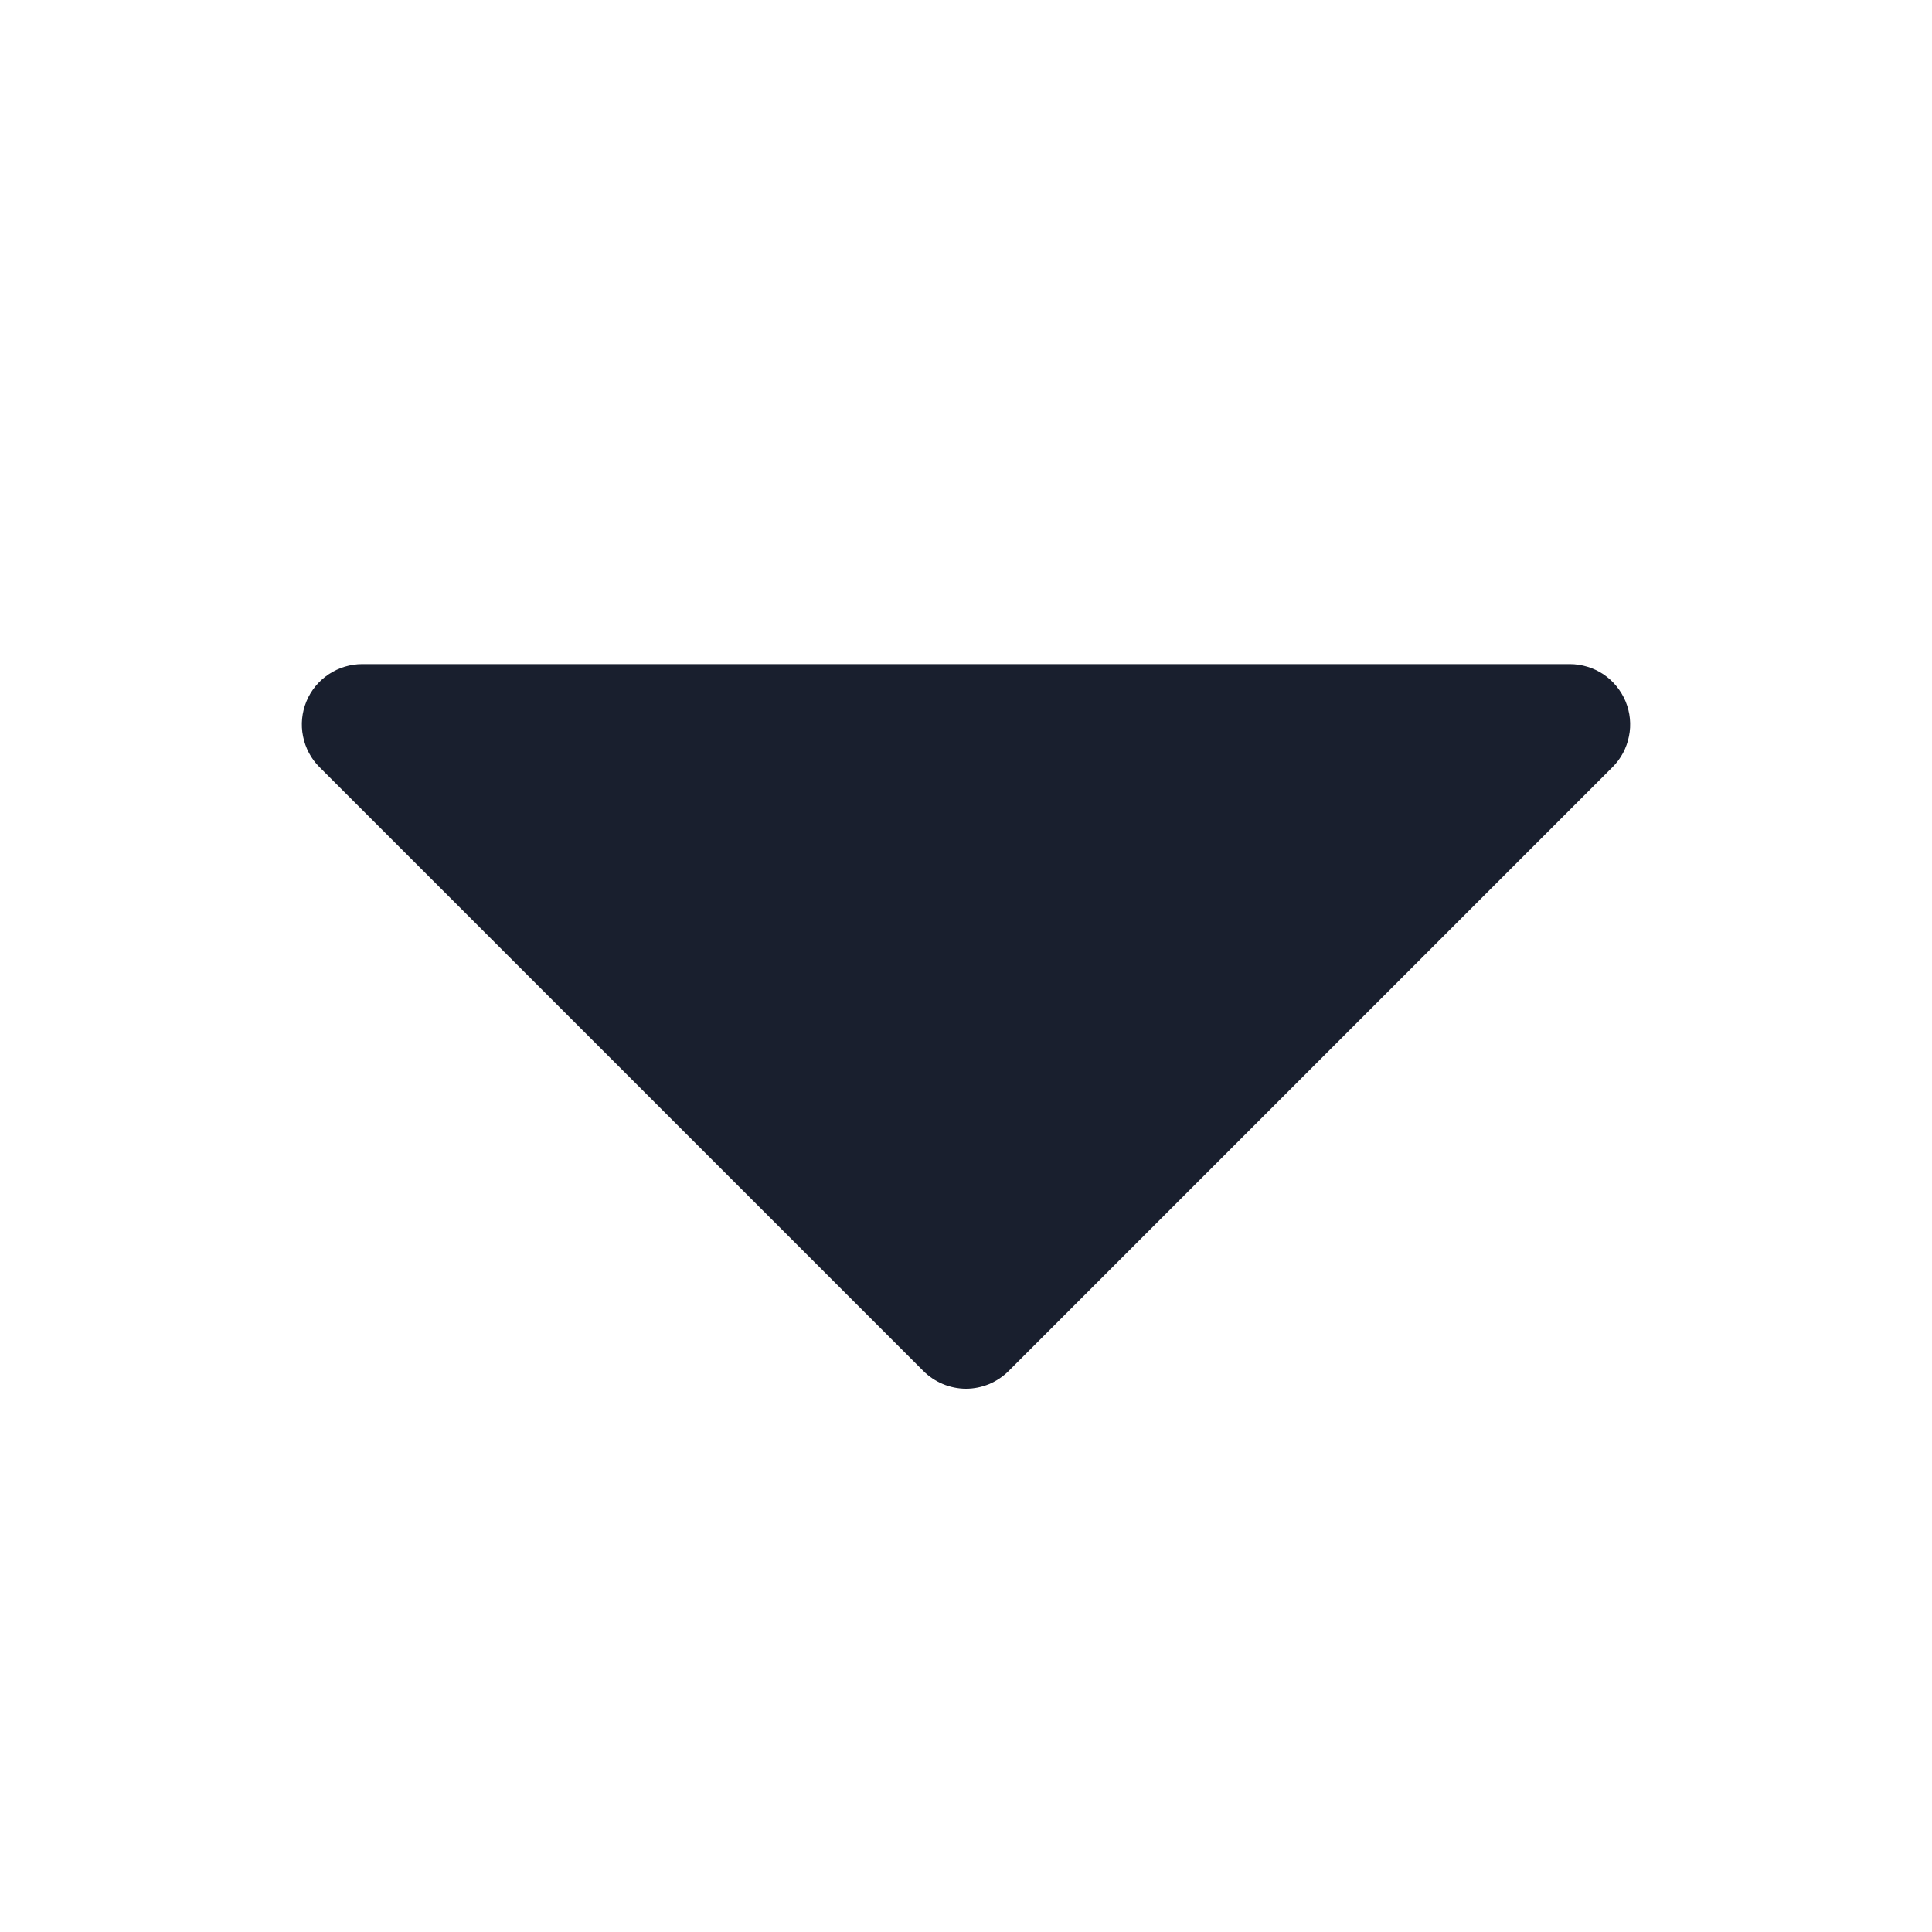 <svg width="20" height="20" viewBox="0 0 20 20" fill="none" xmlns="http://www.w3.org/2000/svg">
<path d="M16.692 7.942L10.442 14.192C10.384 14.25 10.315 14.296 10.239 14.328C10.164 14.359 10.082 14.376 10 14.376C9.918 14.376 9.837 14.359 9.761 14.328C9.685 14.296 9.616 14.25 9.558 14.192L3.308 7.942C3.22 7.855 3.161 7.743 3.137 7.622C3.112 7.501 3.125 7.375 3.172 7.261C3.219 7.146 3.3 7.049 3.403 6.98C3.505 6.912 3.626 6.875 3.75 6.875H16.25C16.374 6.875 16.495 6.912 16.598 6.98C16.7 7.049 16.78 7.146 16.828 7.261C16.875 7.375 16.888 7.501 16.863 7.622C16.839 7.743 16.78 7.855 16.692 7.942Z" fill="#191F2E"/>
</svg>
